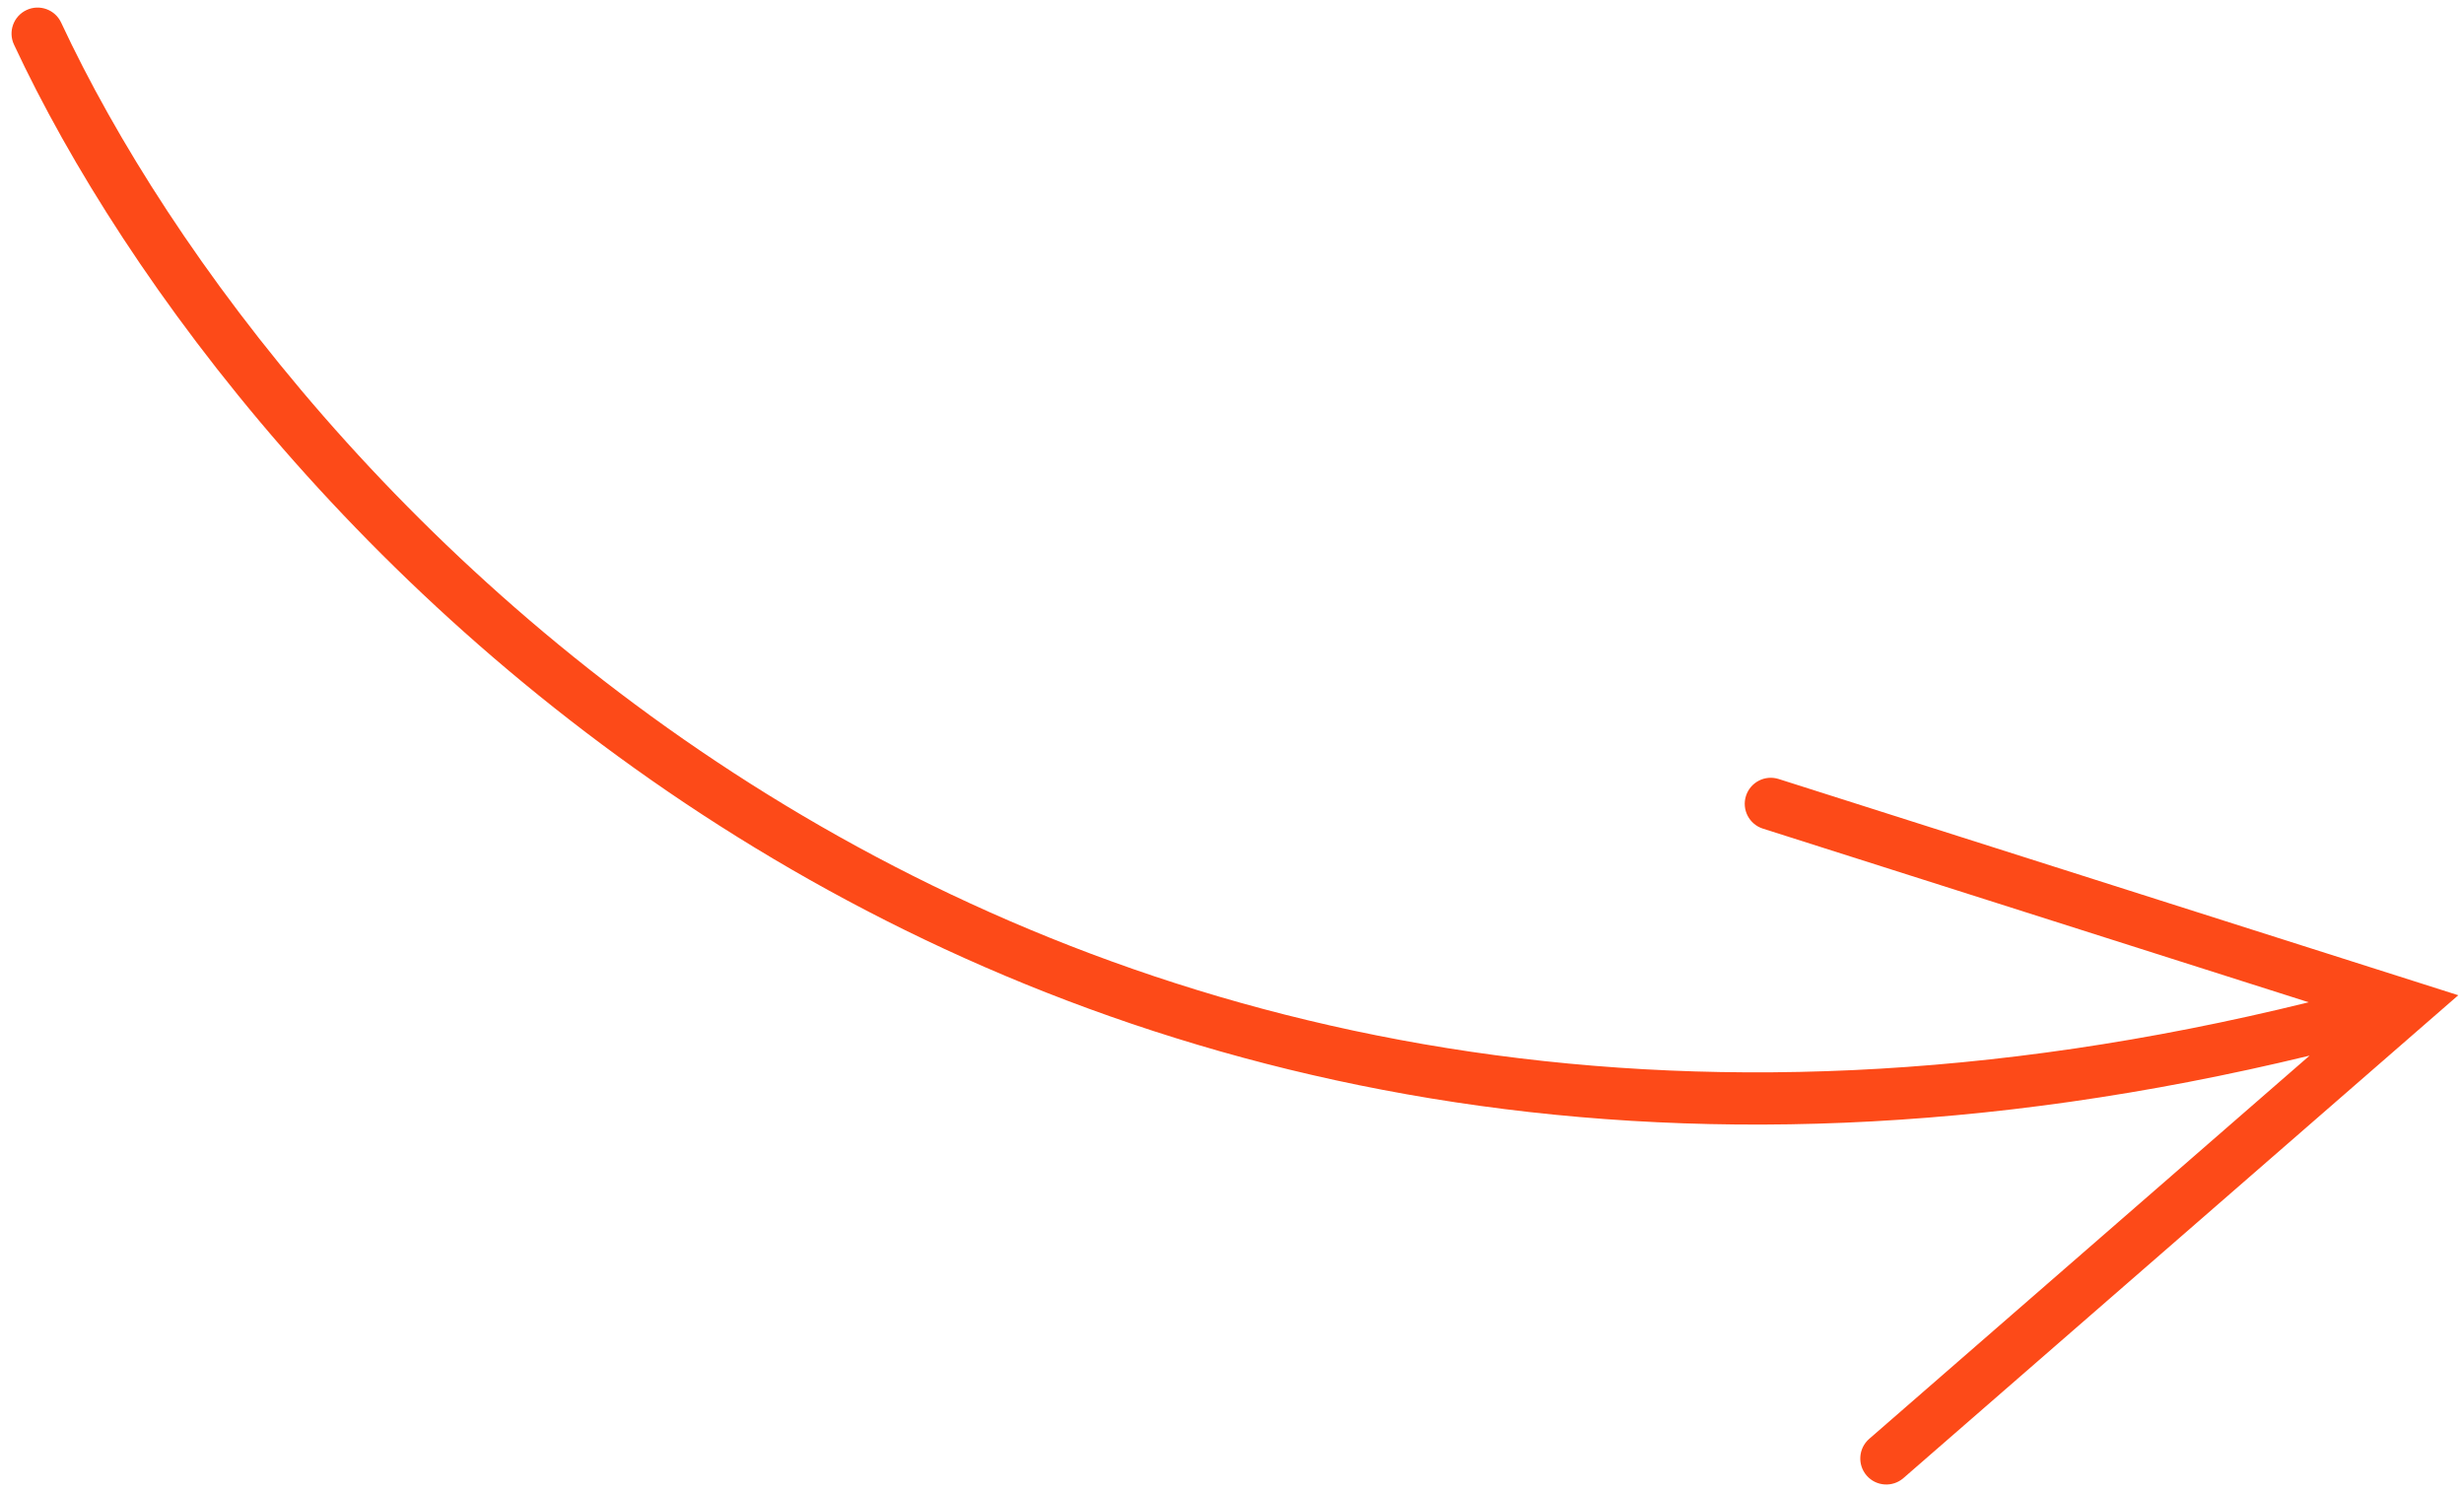 <svg width="142" height="86" viewBox="0 0 142 86" fill="none" xmlns="http://www.w3.org/2000/svg">
<path fill-rule="evenodd" clip-rule="evenodd" d="M3.524 1.303C3.174 0.552 2.281 0.227 1.531 0.578C0.78 0.928 0.455 1.821 0.806 2.571C13.643 30.08 57.778 79.102 133.101 60.844L107.723 82.932C107.098 83.476 107.033 84.424 107.576 85.049C108.12 85.673 109.068 85.739 109.693 85.195L139.658 59.114L141.671 57.363L139.128 56.553L102.504 44.9C101.714 44.649 100.871 45.086 100.62 45.875C100.368 46.664 100.805 47.508 101.594 47.759L133.05 57.768C59.155 76.018 16.017 28.073 3.524 1.303Z" fill="#FD4A18"/>
</svg>
